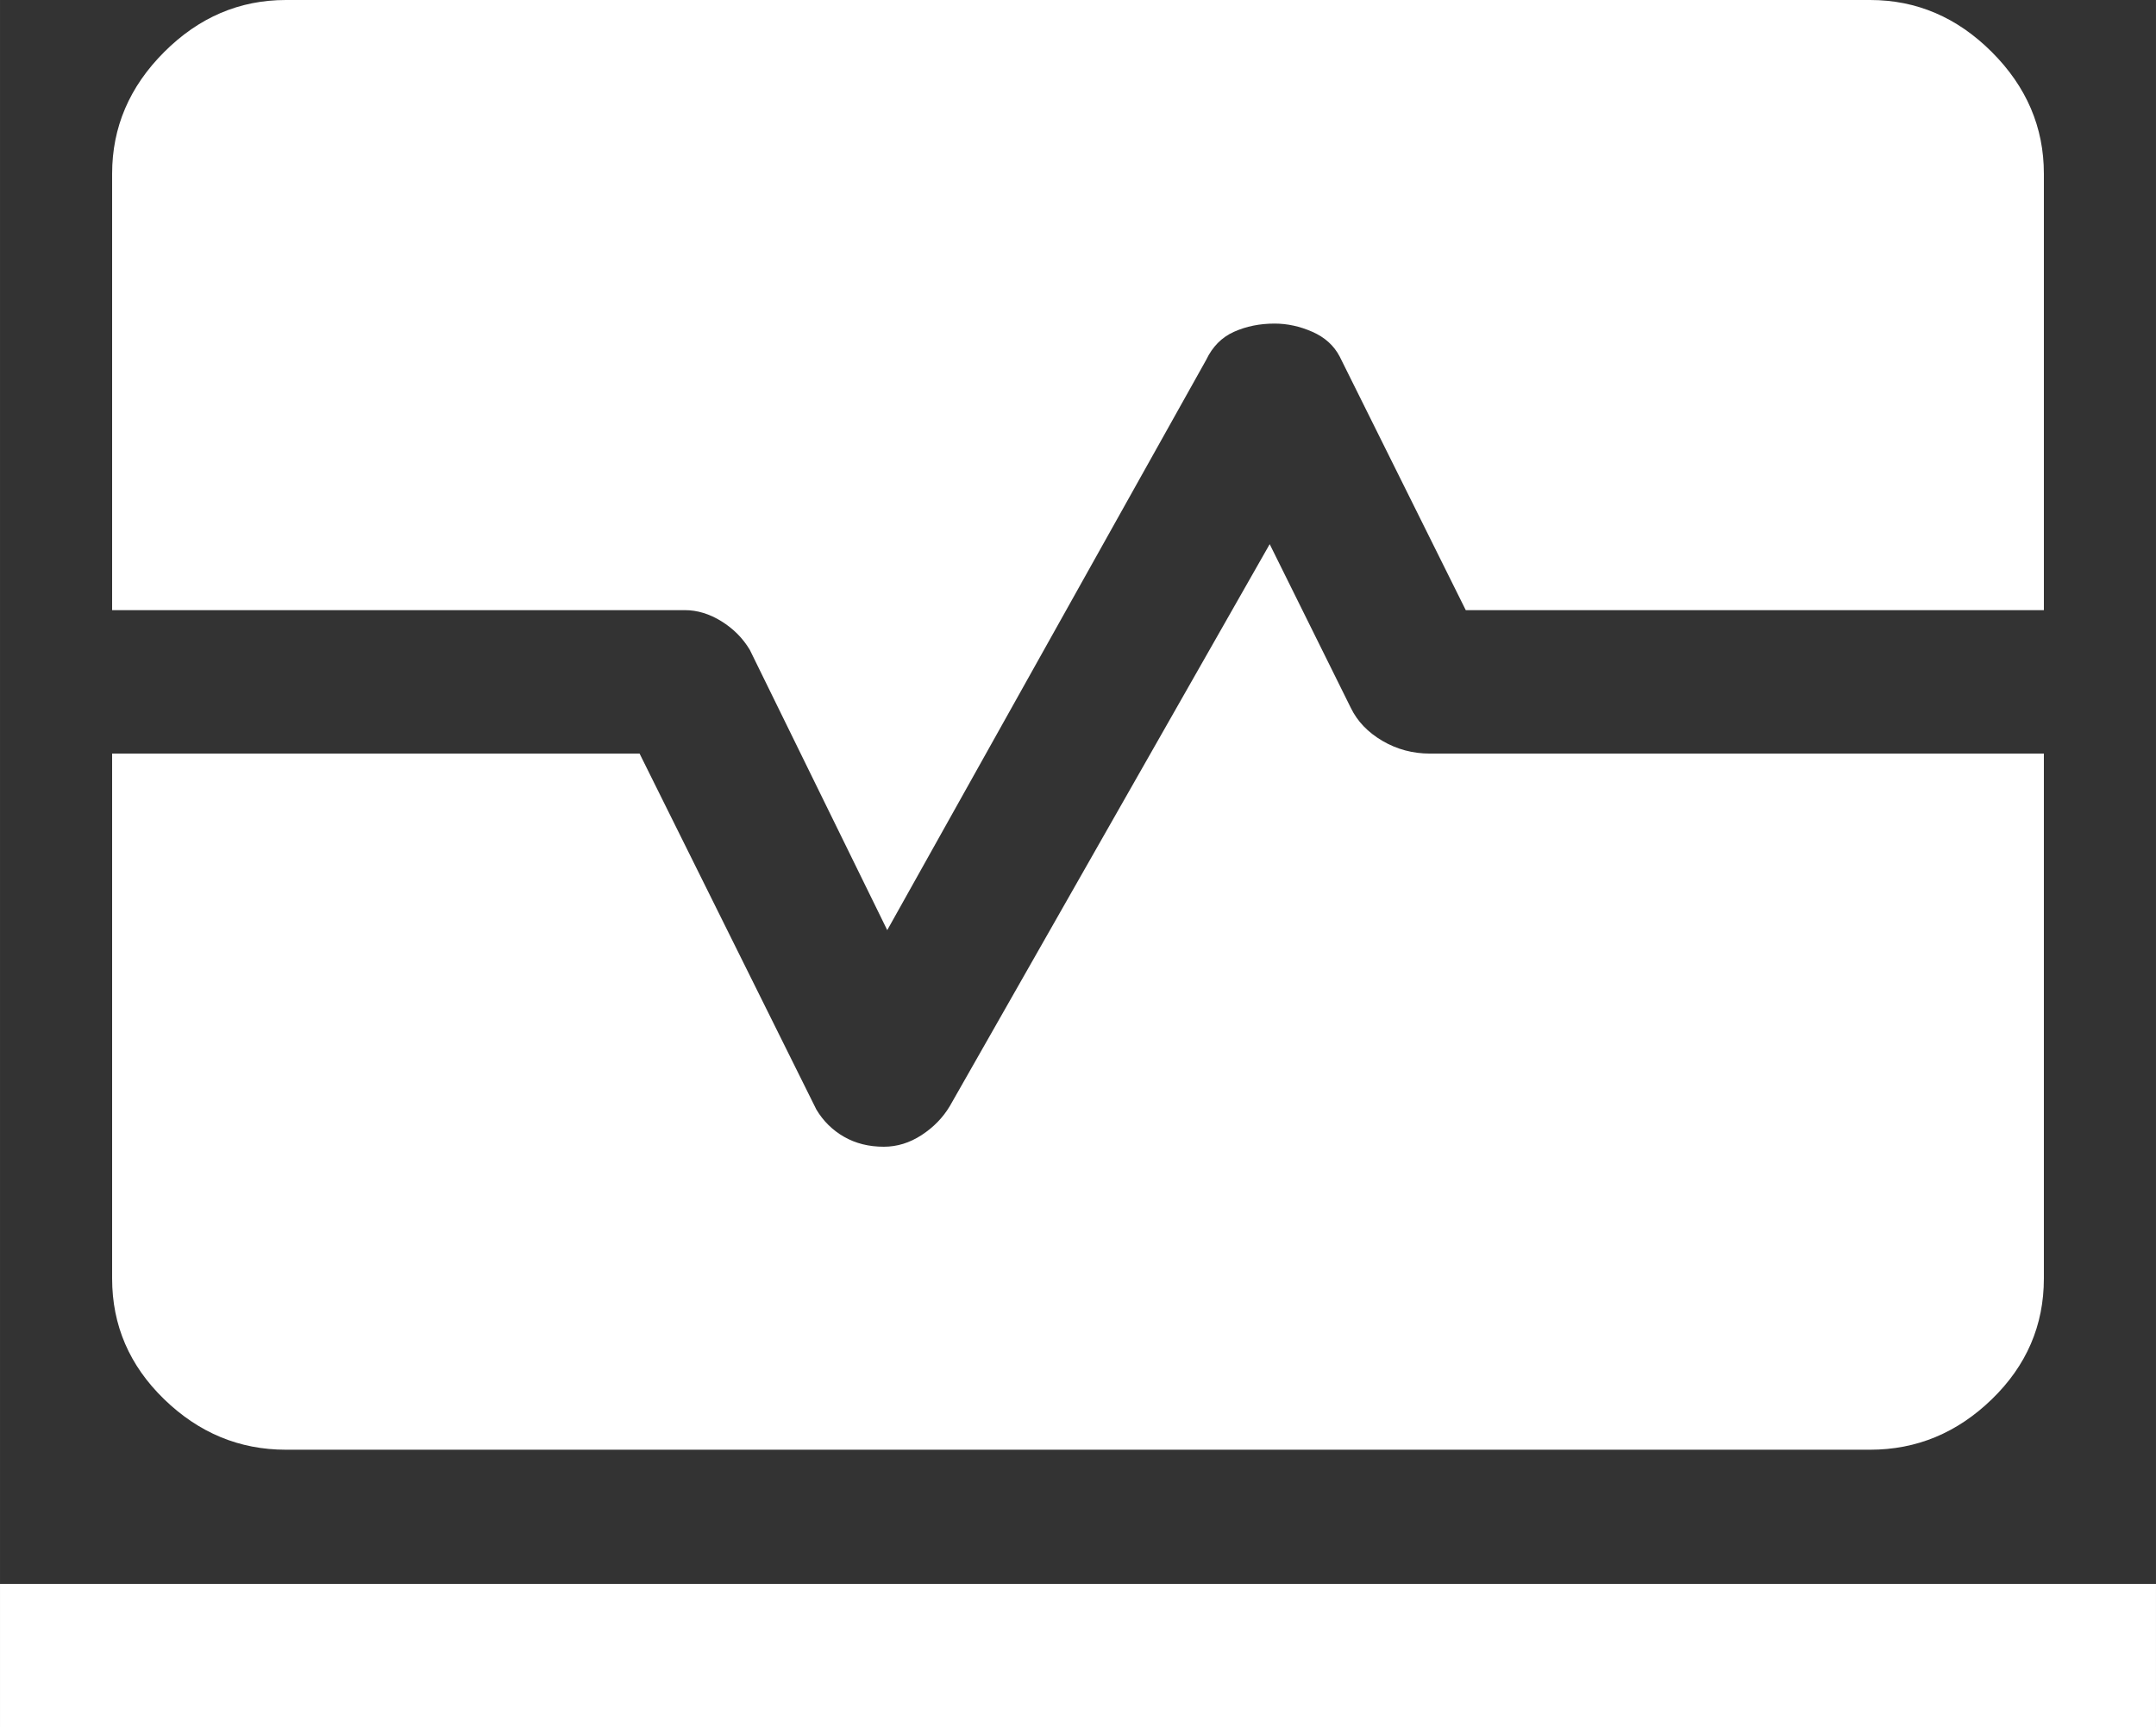 <?xml version="1.0" encoding="UTF-8" standalone="no"?>
<svg
   height="38.466"
   viewBox="0 -960 960 769.328"
   width="48"
   version="1.1"
   id="svg1"
   sodipodi:docname="browse_activity.svg"
   inkscape:version="1.3 (0e150ed, 2023-07-21)"
   xmlns:inkscape="http://www.inkscape.org/namespaces/inkscape"
   xmlns:sodipodi="http://sodipodi.sourceforge.net/DTD/sodipodi-0.dtd"
   xmlns="http://www.w3.org/2000/svg"
   xmlns:svg="http://www.w3.org/2000/svg">
  <rect x="0" y="-960" width="960" height="769.328" fill="#333333" stroke="none"/>
  <defs
     id="defs1" />
  <sodipodi:namedview
     id="namedview1"
     pagecolor="#505050"
     bordercolor="#eeeeee"
     borderopacity="1"
     inkscape:showpageshadow="0"
     inkscape:pageopacity="0"
     inkscape:pagecheckerboard="0"
     inkscape:deskcolor="#505050"
     showborder="false"
     inkscape:zoom="18.020833"
     inkscape:cx="24"
     inkscape:cy="23.084393"
     inkscape:window-width="1392"
     inkscape:window-height="1027"
     inkscape:window-x="0"
     inkscape:window-y="25"
     inkscape:window-maximized="0"
     inkscape:current-layer="svg1" />
  <path
     d="m 0,-190.672 v -63.893 h 960 v 63.893 z m 127.282,-123.661 q -31.015,0 -54.189,-22.476 -23.174,-22.477 -23.174,-53.792 V -624.372 H 284.784 l 78.709,158.514 q 4.63,7.744 12.348,12.164 7.717,4.419 17.678,4.419 8.865,0 16.82,-5.176 7.955,-5.177 12.585,-12.922 l 142.435,-250.272 36.114,72.902 q 4.377,9.008 14.054,14.69 9.675,5.682 21.218,5.682 h 273.335 v 233.771 q 0,31.315 -23.174,53.792 -23.174,22.476 -54.189,22.476 z m 267.779,-231.411 -61.201,-124.842 q -4.63,-7.745 -12.621,-12.711 -7.992,-4.966 -16.337,-4.966 H 49.919 v -194.374 q 0,-31.014 23.174,-54.188 Q 96.267,-960 127.282,-960 h 705.435 q 31.015,0 54.189,23.174 23.174,23.174 23.174,54.188 v 194.374 H 652.656 l -56.149,-112.972 q -3.844,-7.325 -12.164,-10.986 -8.32,-3.662 -16.794,-3.662 -9.933,0 -18.098,3.662 -8.166,3.662 -12.375,12.501 z"
     id="path1"
     style="fill:#ffffff;stroke-width:1" />
</svg>
